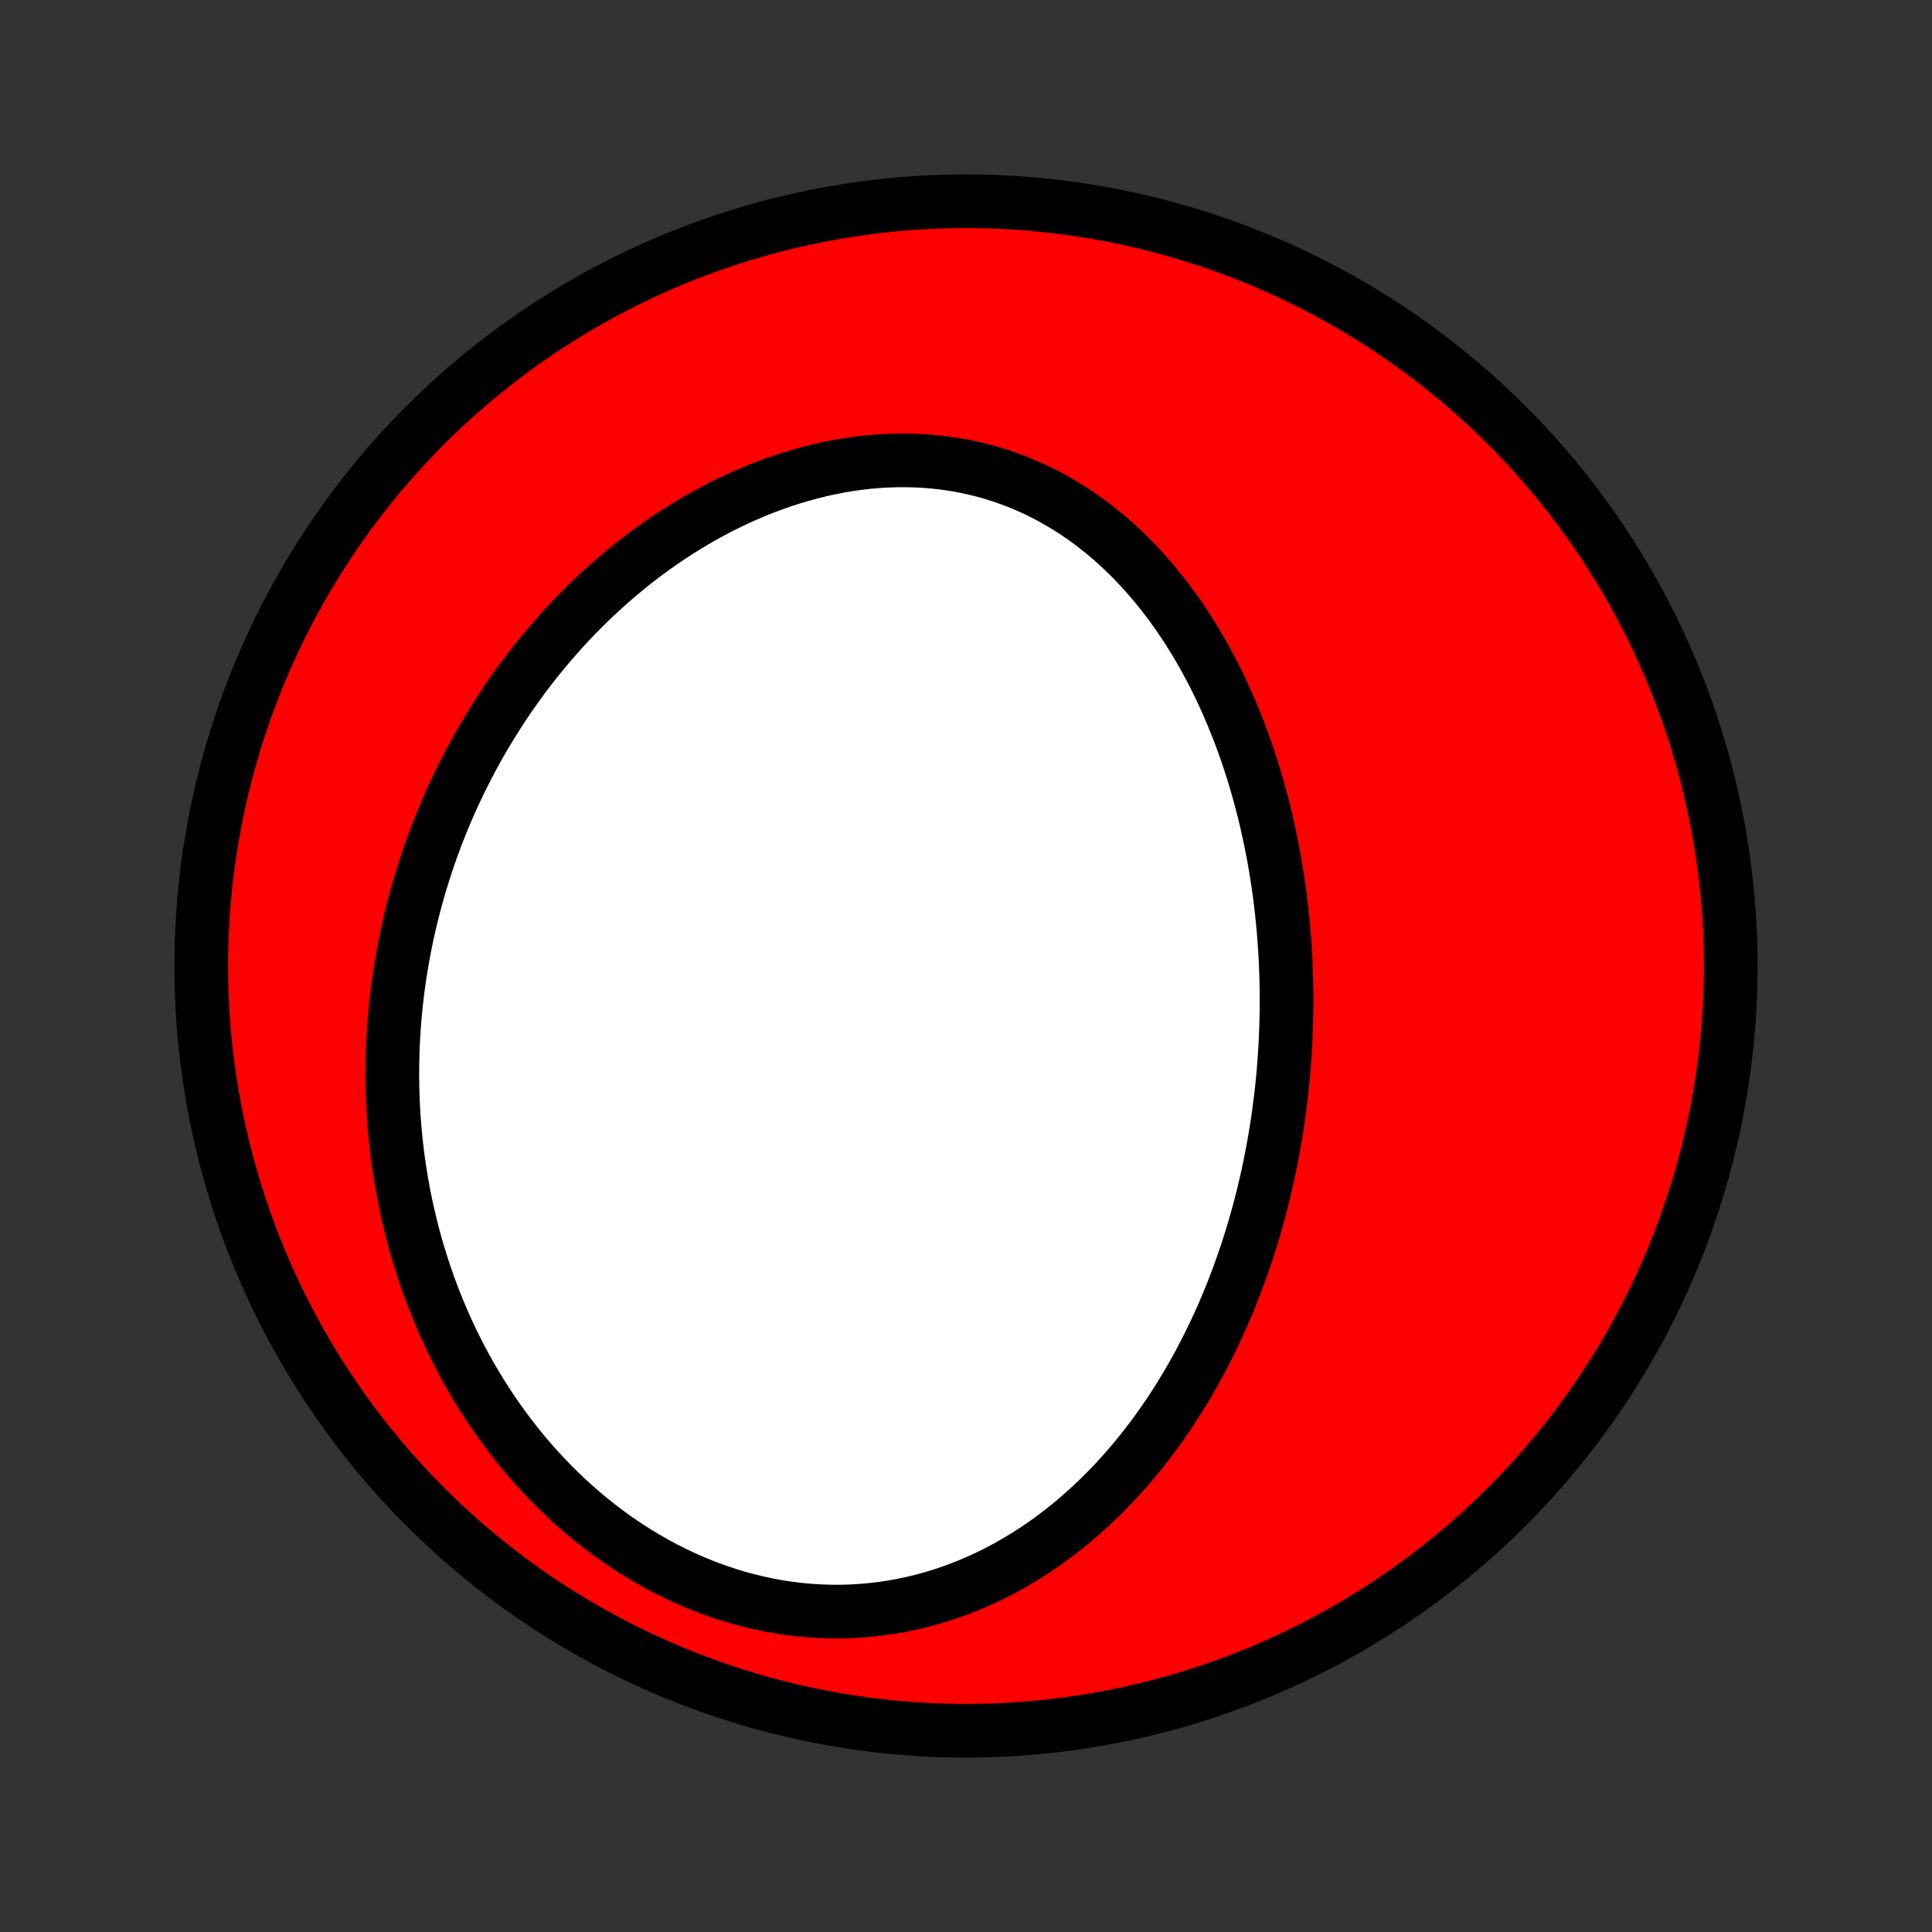 <?xml version="1.0" encoding="utf-8" standalone="no"?>
<!DOCTYPE svg PUBLIC "-//W3C//DTD SVG 1.1//EN"
  "http://www.w3.org/Graphics/SVG/1.1/DTD/svg11.dtd">
<!-- Created with matplotlib (http://matplotlib.org/) -->
<svg height="72pt" version="1.1" viewBox="0 0 72 72" width="72pt" xmlns="http://www.w3.org/2000/svg" xmlns:xlink="http://www.w3.org/1999/xlink">
 <rect x="0" y="0" width="72" height="72" fill="#333333" stroke="none"/>
 <defs>
  <style type="text/css">
*{stroke-linecap:butt;stroke-linejoin:round;}
  </style>
 </defs>
 <g id="figure_1">
  <g id="patch_1">
   <path d="
M0 72
L72 72
L72 0
L0 0
z
" style="fill:none;"/>
  </g>
  <g id="axes_1">
   <g id="PatchCollection_1">
    <defs>
     <path d="
M36 -7.5
C43.558 -7.5 50.808 -10.503 56.153 -15.848
C61.497 -21.192 64.5 -28.442 64.5 -36
C64.5 -43.558 61.497 -50.808 56.153 -56.153
C50.808 -61.497 43.558 -64.5 36 -64.5
C28.442 -64.5 21.192 -61.497 15.848 -56.153
C10.503 -50.808 7.5 -43.558 7.5 -36
C7.5 -28.442 10.503 -21.192 15.848 -15.848
C21.192 -10.503 28.442 -7.5 36 -7.5
z
" id="C0_0_a811fe30f3"/>
     <path d="
M47.714 -30.944
L47.747 -31.218
L47.777 -31.492
L47.805 -31.767
L47.83 -32.042
L47.853 -32.318
L47.873 -32.594
L47.891 -32.871
L47.906 -33.148
L47.919 -33.425
L47.929 -33.703
L47.937 -33.982
L47.943 -34.261
L47.946 -34.541
L47.946 -34.822
L47.944 -35.102
L47.939 -35.384
L47.931 -35.666
L47.921 -35.95
L47.909 -36.233
L47.893 -36.517
L47.875 -36.803
L47.854 -37.088
L47.83 -37.375
L47.804 -37.662
L47.774 -37.95
L47.742 -38.238
L47.707 -38.527
L47.669 -38.817
L47.627 -39.108
L47.583 -39.399
L47.535 -39.691
L47.484 -39.984
L47.43 -40.277
L47.372 -40.571
L47.311 -40.866
L47.247 -41.161
L47.179 -41.456
L47.107 -41.753
L47.032 -42.049
L46.953 -42.346
L46.87 -42.643
L46.784 -42.941
L46.693 -43.239
L46.598 -43.537
L46.499 -43.834
L46.396 -44.133
L46.288 -44.43
L46.177 -44.728
L46.06 -45.025
L45.939 -45.322
L45.814 -45.618
L45.683 -45.914
L45.548 -46.209
L45.408 -46.503
L45.263 -46.796
L45.112 -47.087
L44.957 -47.377
L44.796 -47.666
L44.63 -47.952
L44.458 -48.237
L44.281 -48.519
L44.098 -48.799
L43.91 -49.076
L43.715 -49.35
L43.515 -49.621
L43.309 -49.888
L43.097 -50.152
L42.879 -50.411
L42.655 -50.666
L42.425 -50.917
L42.189 -51.163
L41.946 -51.403
L41.698 -51.638
L41.444 -51.867
L41.183 -52.089
L40.916 -52.305
L40.644 -52.514
L40.365 -52.717
L40.08 -52.911
L39.79 -53.098
L39.494 -53.276
L39.193 -53.446
L38.886 -53.608
L38.574 -53.76
L38.257 -53.903
L37.935 -54.037
L37.608 -54.161
L37.277 -54.275
L36.942 -54.379
L36.603 -54.472
L36.26 -54.556
L35.914 -54.629
L35.565 -54.691
L35.214 -54.743
L34.86 -54.784
L34.504 -54.814
L34.146 -54.834
L33.786 -54.843
L33.426 -54.842
L33.065 -54.831
L32.704 -54.809
L32.342 -54.778
L31.981 -54.736
L31.62 -54.685
L31.261 -54.624
L30.902 -54.553
L30.545 -54.474
L30.19 -54.386
L29.836 -54.288
L29.485 -54.183
L29.137 -54.069
L28.791 -53.948
L28.448 -53.819
L28.108 -53.682
L27.772 -53.538
L27.439 -53.388
L27.11 -53.23
L26.784 -53.067
L26.462 -52.897
L26.145 -52.721
L25.832 -52.54
L25.523 -52.353
L25.218 -52.161
L24.918 -51.964
L24.622 -51.762
L24.331 -51.556
L24.044 -51.346
L23.762 -51.131
L23.485 -50.912
L23.213 -50.69
L22.945 -50.464
L22.682 -50.234
L22.424 -50.002
L22.17 -49.766
L21.921 -49.528
L21.677 -49.286
L21.438 -49.042
L21.203 -48.795
L20.973 -48.547
L20.748 -48.295
L20.527 -48.042
L20.311 -47.786
L20.099 -47.529
L19.892 -47.27
L19.69 -47.008
L19.491 -46.746
L19.298 -46.481
L19.109 -46.215
L18.924 -45.948
L18.743 -45.679
L18.567 -45.408
L18.395 -45.137
L18.227 -44.864
L18.063 -44.59
L17.903 -44.315
L17.748 -44.039
L17.596 -43.761
L17.449 -43.483
L17.305 -43.203
L17.166 -42.923
L17.03 -42.642
L16.898 -42.359
L16.77 -42.076
L16.646 -41.791
L16.525 -41.506
L16.409 -41.22
L16.296 -40.933
L16.187 -40.645
L16.081 -40.357
L15.98 -40.067
L15.882 -39.776
L15.787 -39.485
L15.697 -39.193
L15.609 -38.9
L15.526 -38.606
L15.446 -38.311
L15.37 -38.015
L15.297 -37.718
L15.228 -37.421
L15.163 -37.123
L15.101 -36.823
L15.043 -36.523
L14.988 -36.222
L14.938 -35.919
L14.89 -35.616
L14.847 -35.312
L14.807 -35.007
L14.771 -34.701
L14.739 -34.394
L14.711 -34.086
L14.686 -33.777
L14.665 -33.467
L14.649 -33.156
L14.636 -32.843
L14.627 -32.53
L14.622 -32.216
L14.621 -31.901
L14.624 -31.585
L14.631 -31.267
L14.643 -30.949
L14.659 -30.63
L14.679 -30.309
L14.704 -29.988
L14.733 -29.666
L14.767 -29.342
L14.805 -29.018
L14.848 -28.693
L14.896 -28.367
L14.948 -28.04
L15.006 -27.712
L15.068 -27.383
L15.136 -27.054
L15.209 -26.724
L15.287 -26.393
L15.37 -26.062
L15.459 -25.73
L15.553 -25.397
L15.654 -25.065
L15.76 -24.731
L15.871 -24.398
L15.989 -24.065
L16.113 -23.731
L16.243 -23.398
L16.379 -23.064
L16.521 -22.732
L16.671 -22.399
L16.826 -22.067
L16.988 -21.736
L17.157 -21.406
L17.333 -21.077
L17.516 -20.75
L17.706 -20.424
L17.902 -20.099
L18.106 -19.777
L18.318 -19.456
L18.536 -19.139
L18.762 -18.823
L18.995 -18.511
L19.235 -18.202
L19.483 -17.896
L19.738 -17.594
L20.001 -17.297
L20.271 -17.003
L20.549 -16.715
L20.833 -16.431
L21.125 -16.153
L21.424 -15.881
L21.73 -15.615
L22.043 -15.355
L22.363 -15.103
L22.689 -14.857
L23.022 -14.619
L23.361 -14.389
L23.705 -14.168
L24.056 -13.955
L24.412 -13.752
L24.773 -13.557
L25.139 -13.373
L25.51 -13.198
L25.884 -13.034
L26.263 -12.881
L26.645 -12.739
L27.029 -12.607
L27.417 -12.487
L27.806 -12.379
L28.198 -12.283
L28.59 -12.198
L28.984 -12.125
L29.378 -12.064
L29.771 -12.016
L30.165 -11.979
L30.557 -11.955
L30.948 -11.942
L31.338 -11.941
L31.725 -11.952
L32.11 -11.975
L32.492 -12.009
L32.871 -12.054
L33.246 -12.11
L33.618 -12.177
L33.986 -12.254
L34.349 -12.341
L34.707 -12.438
L35.061 -12.545
L35.41 -12.661
L35.754 -12.786
L36.092 -12.919
L36.425 -13.061
L36.753 -13.21
L37.075 -13.367
L37.391 -13.531
L37.701 -13.702
L38.006 -13.88
L38.304 -14.064
L38.597 -14.253
L38.884 -14.448
L39.165 -14.649
L39.44 -14.855
L39.709 -15.065
L39.973 -15.28
L40.23 -15.499
L40.482 -15.722
L40.728 -15.948
L40.969 -16.178
L41.204 -16.411
L41.434 -16.648
L41.658 -16.887
L41.876 -17.128
L42.09 -17.373
L42.298 -17.619
L42.501 -17.868
L42.699 -18.118
L42.892 -18.37
L43.081 -18.624
L43.264 -18.88
L43.443 -19.137
L43.617 -19.395
L43.786 -19.654
L43.952 -19.915
L44.112 -20.176
L44.269 -20.438
L44.421 -20.702
L44.569 -20.965
L44.713 -21.23
L44.853 -21.495
L44.989 -21.761
L45.122 -22.027
L45.251 -22.294
L45.375 -22.561
L45.497 -22.828
L45.614 -23.096
L45.729 -23.364
L45.84 -23.632
L45.947 -23.901
L46.051 -24.169
L46.152 -24.439
L46.25 -24.708
L46.344 -24.977
L46.436 -25.246
L46.524 -25.516
L46.61 -25.786
L46.692 -26.055
L46.772 -26.326
L46.849 -26.596
L46.923 -26.866
L46.994 -27.136
L47.062 -27.407
L47.128 -27.678
L47.191 -27.949
L47.252 -28.22
L47.309 -28.491
L47.364 -28.762
L47.417 -29.034
L47.467 -29.306
L47.515 -29.578
L47.559 -29.851
L47.602 -30.124
L47.642 -30.397
z
" id="C0_1_a7cd7bf10f"/>
    </defs>
    <g clip-path="url(#p1bffca34e9)">
     <use style="fill:#ff0000;stroke:#000000;stroke-width:2.0;" x="0.0" xlink:href="#C0_0_a811fe30f3" y="72.0"/>
    </g>
    <g clip-path="url(#p1bffca34e9)">
     <use style="fill:#ffffff;stroke:#000000;stroke-width:2.0;" x="0.0" xlink:href="#C0_1_a7cd7bf10f" y="72.0"/>
    </g>
   </g>
  </g>
 </g>
 <defs>
  <clipPath id="p1bffca34e9">
   <rect height="72.0" width="72.0" x="0.0" y="0.0"/>
  </clipPath>
 </defs>
</svg>
